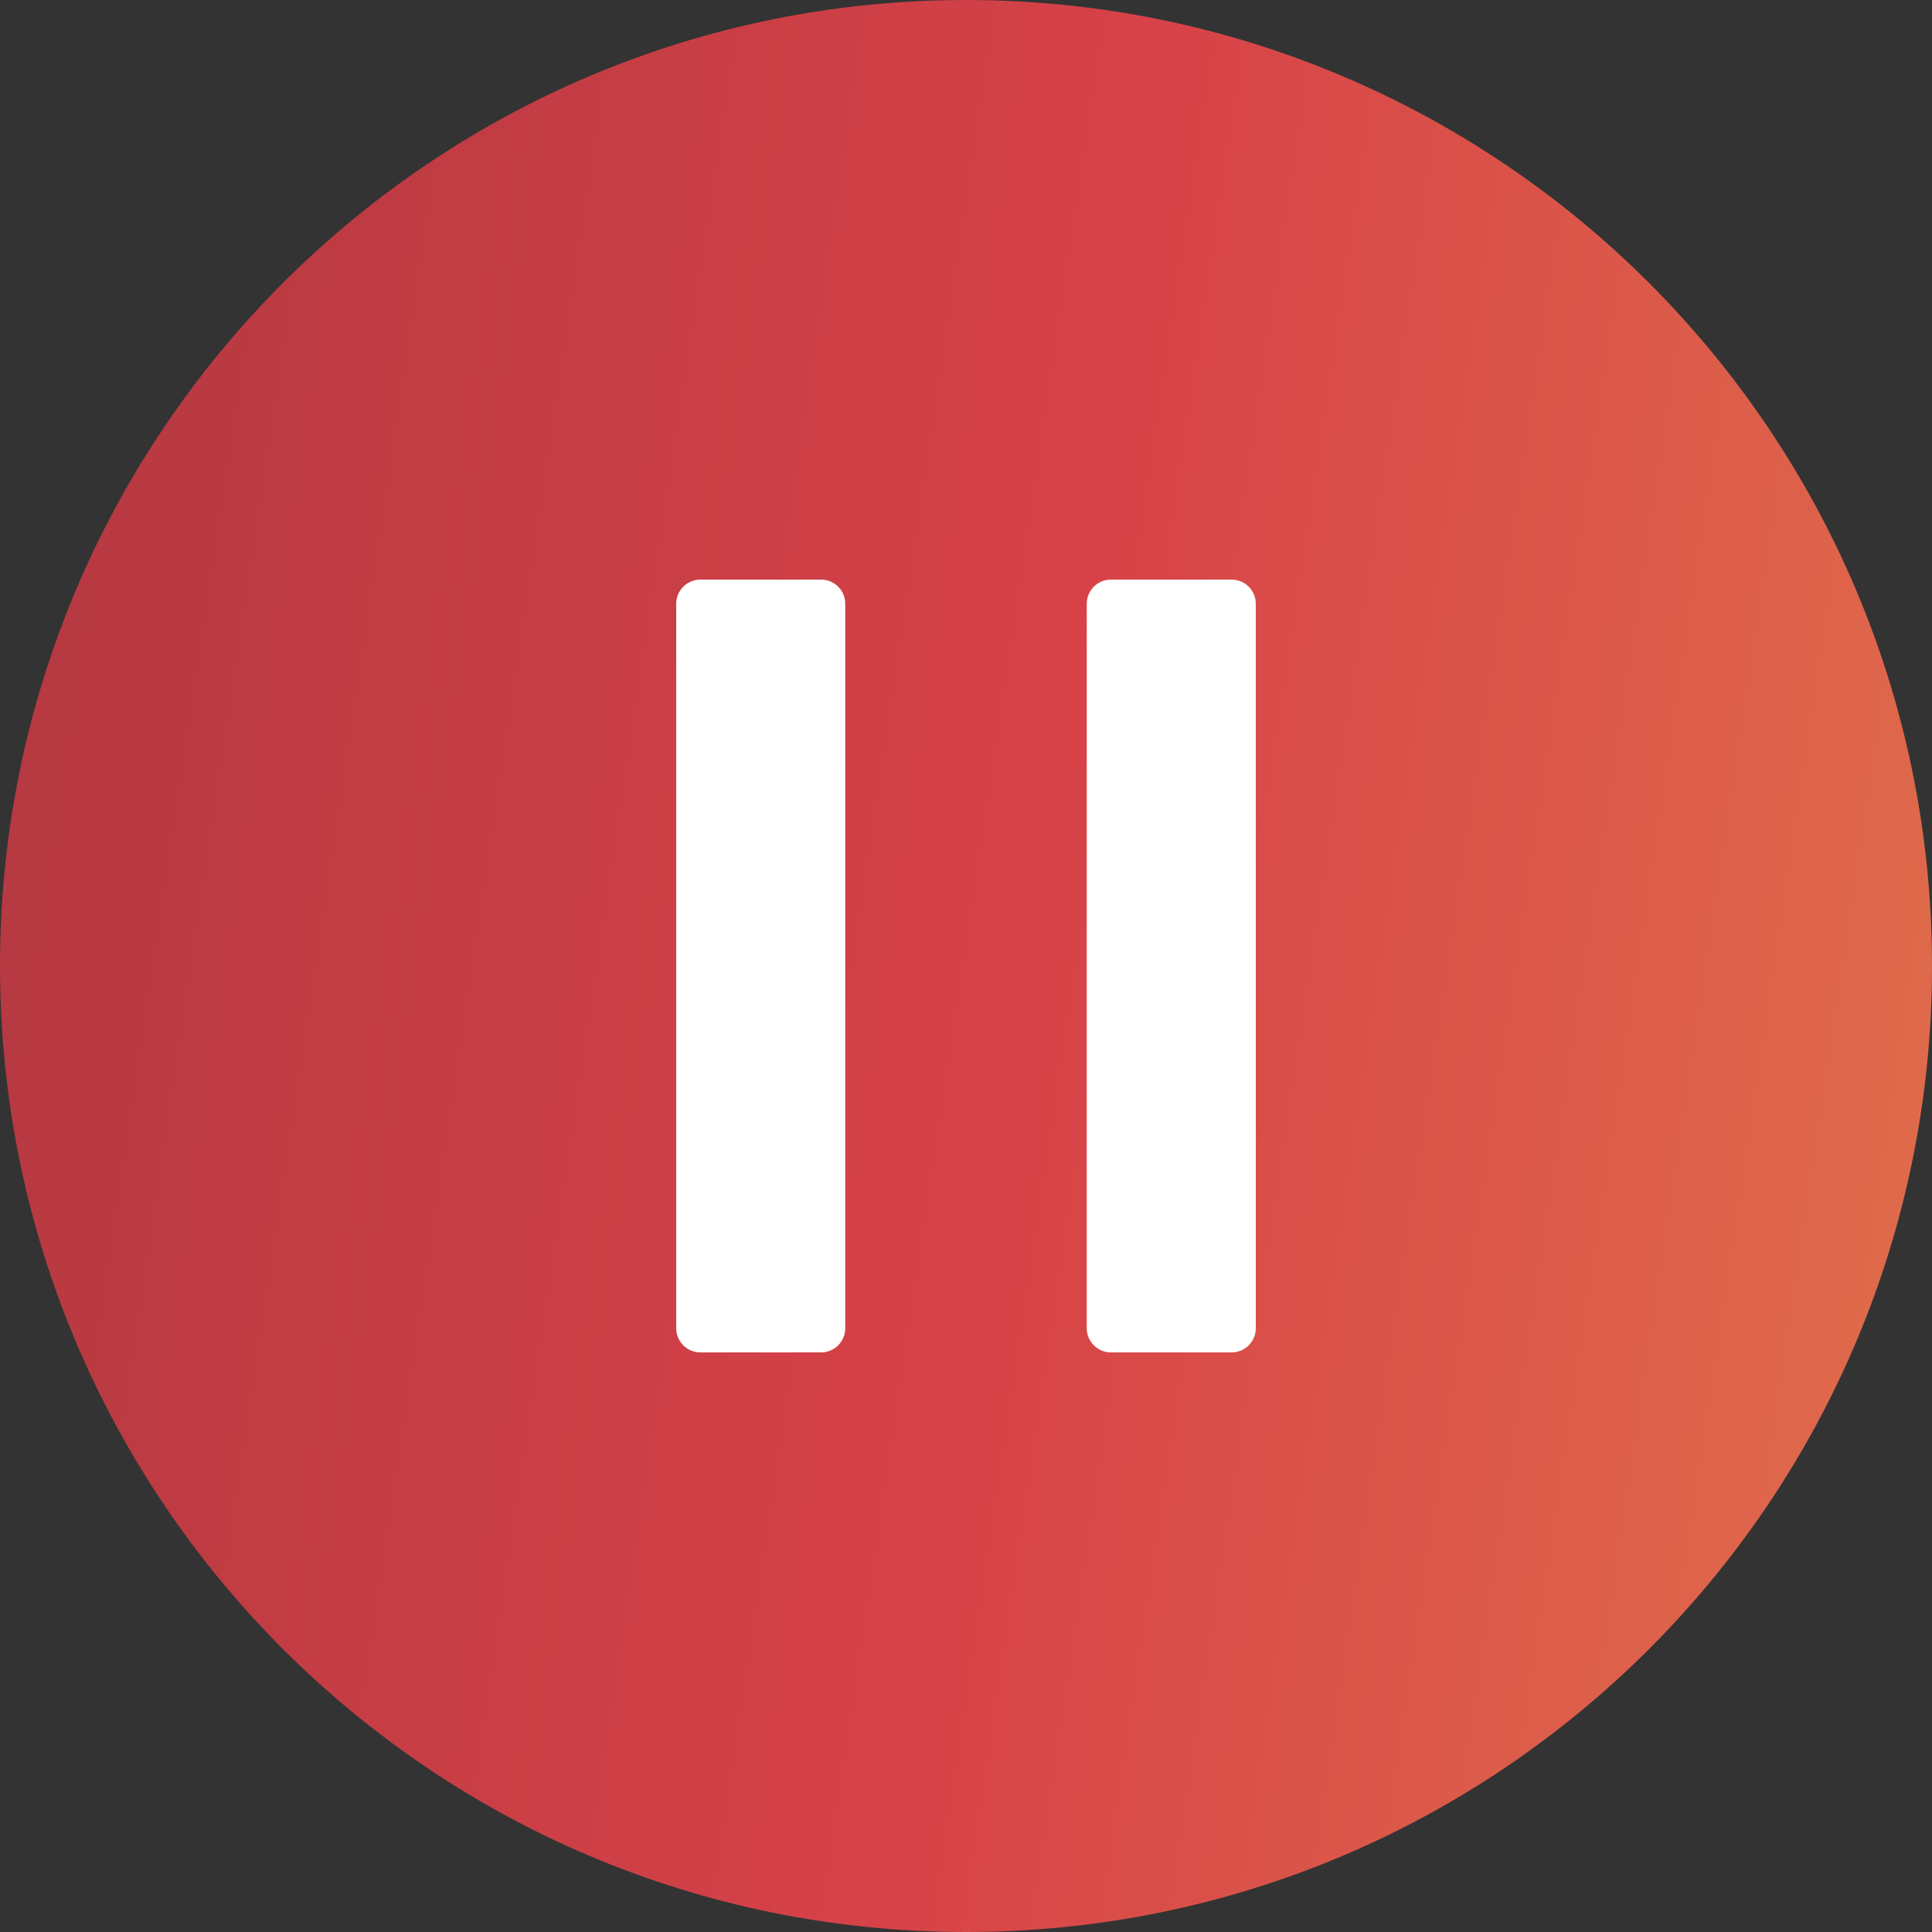 <svg width="80" height="80" viewBox="0 0 80 80" fill="none" xmlns="http://www.w3.org/2000/svg">
<rect x="0" y="0" width="80" height="80" fill="#333333" stroke="none"/>
<path d="M80 40C80 62.091 62.091 80 40 80C17.909 80 0 62.091 0 40C0 17.909 17.909 0 40 0C62.091 0 80 17.909 80 40Z" fill="url(#paint0_linear_2602_17258)"/>
<path d="M34 24C34.552 24 35 24.448 35 25V55C35 55.552 34.552 56 34 56H29C28.448 56 28 55.552 28 55V25C28 24.448 28.448 24 29 24H34Z" fill="white"/>
<path d="M51 24C51.552 24 52 24.448 52 25V55C52 55.552 51.552 56 51 56H46C45.448 56 45 55.552 45 55V25C45 24.448 45.448 24 46 24H51Z" fill="white"/>
<defs>
<linearGradient id="paint0_linear_2602_17258" x1="1.79905e-06" y1="44" x2="78.257" y2="55.68" gradientUnits="userSpaceOnUse">
<stop stop-color="#B73941"/>
<stop offset="0.521" stop-color="#D74248"/>
<stop offset="1" stop-color="#DF6A4B"/>
</linearGradient>
</defs>
</svg>
